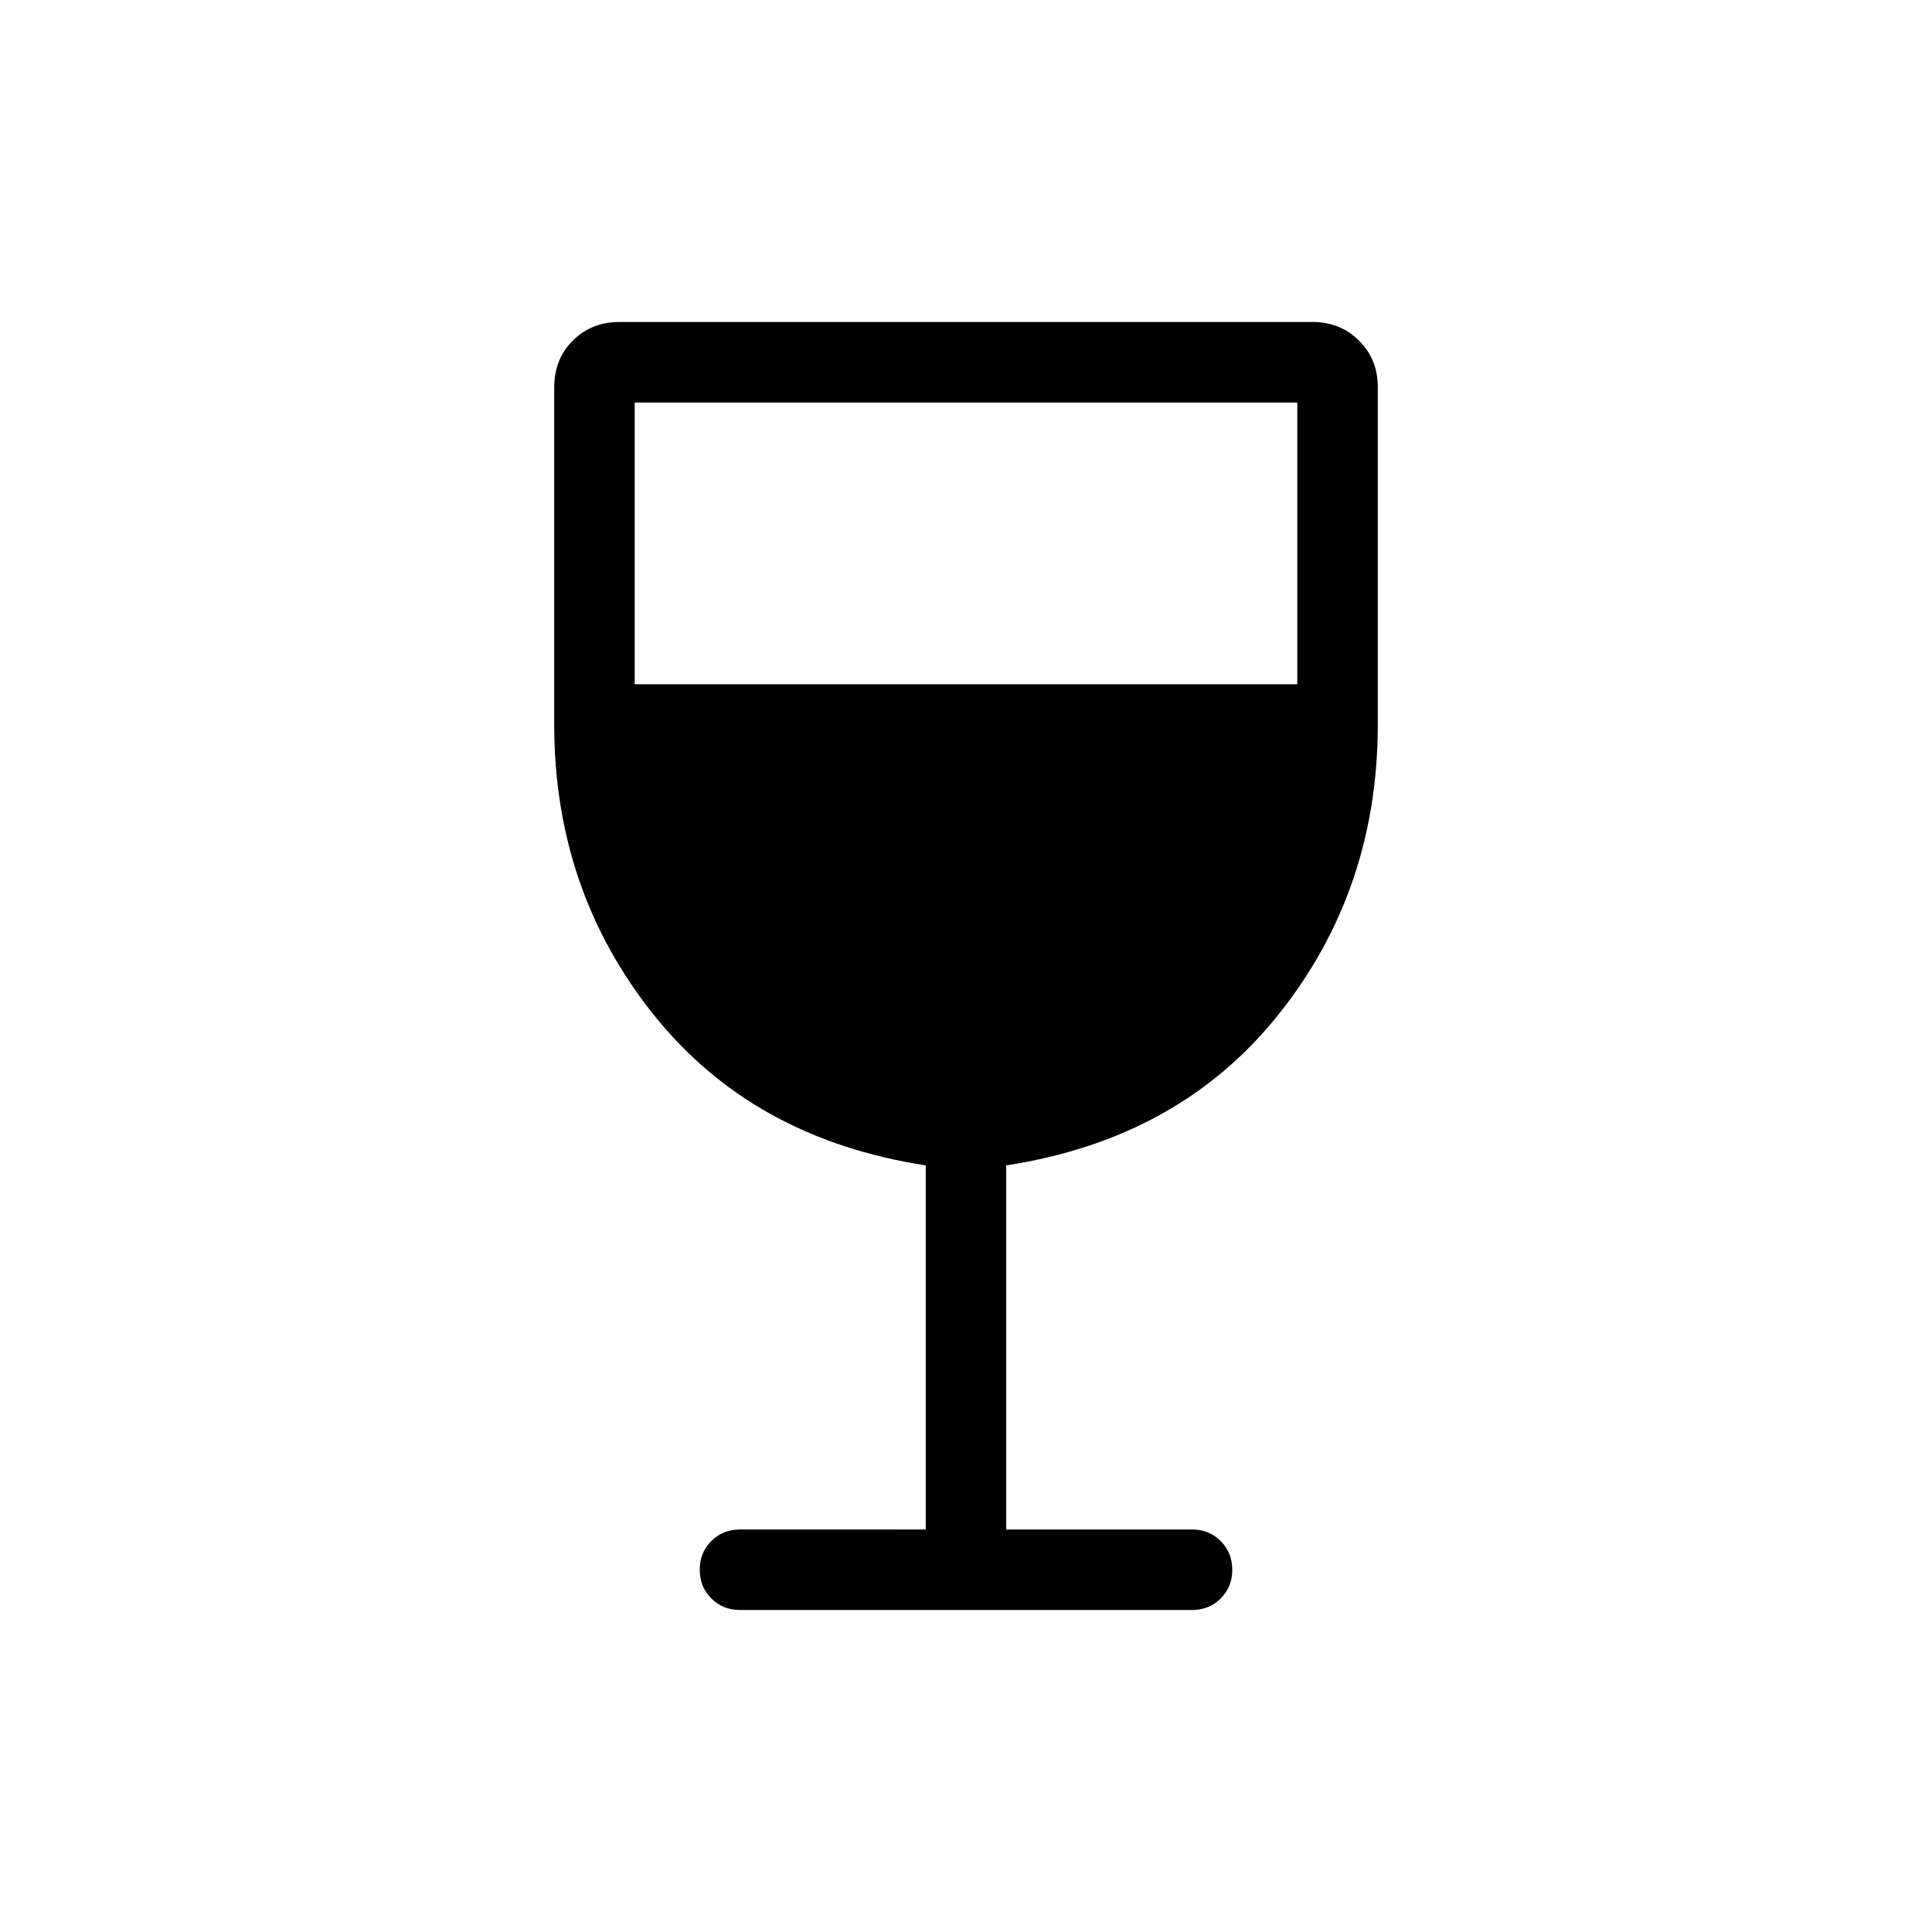 <svg xmlns="http://www.w3.org/2000/svg" height="24" viewBox="0 -960 960 960" width="24"><path d="M460-200v-180.923q-86-13.231-135.308-75Q275.384-517.692 275.384-600v-167.388q0-14.228 9.289-23.42Q293.961-800 307.692-800h344.616q13.731 0 23.019 9.288 9.289 9.289 9.289 23.019V-600q0 82.308-49.308 144.077Q586-394.154 500-380.923V-200h92.308q8.5 0 14.25 5.758t5.75 14.269q0 8.512-5.75 14.242-5.75 5.731-14.25 5.731H367.692q-8.5 0-14.25-5.758-5.75-5.757-5.75-14.269 0-8.511 5.75-14.242 5.75-5.731 14.25-5.731H460ZM315.385-620h329.23v-140h-329.23v140Z"/></svg>